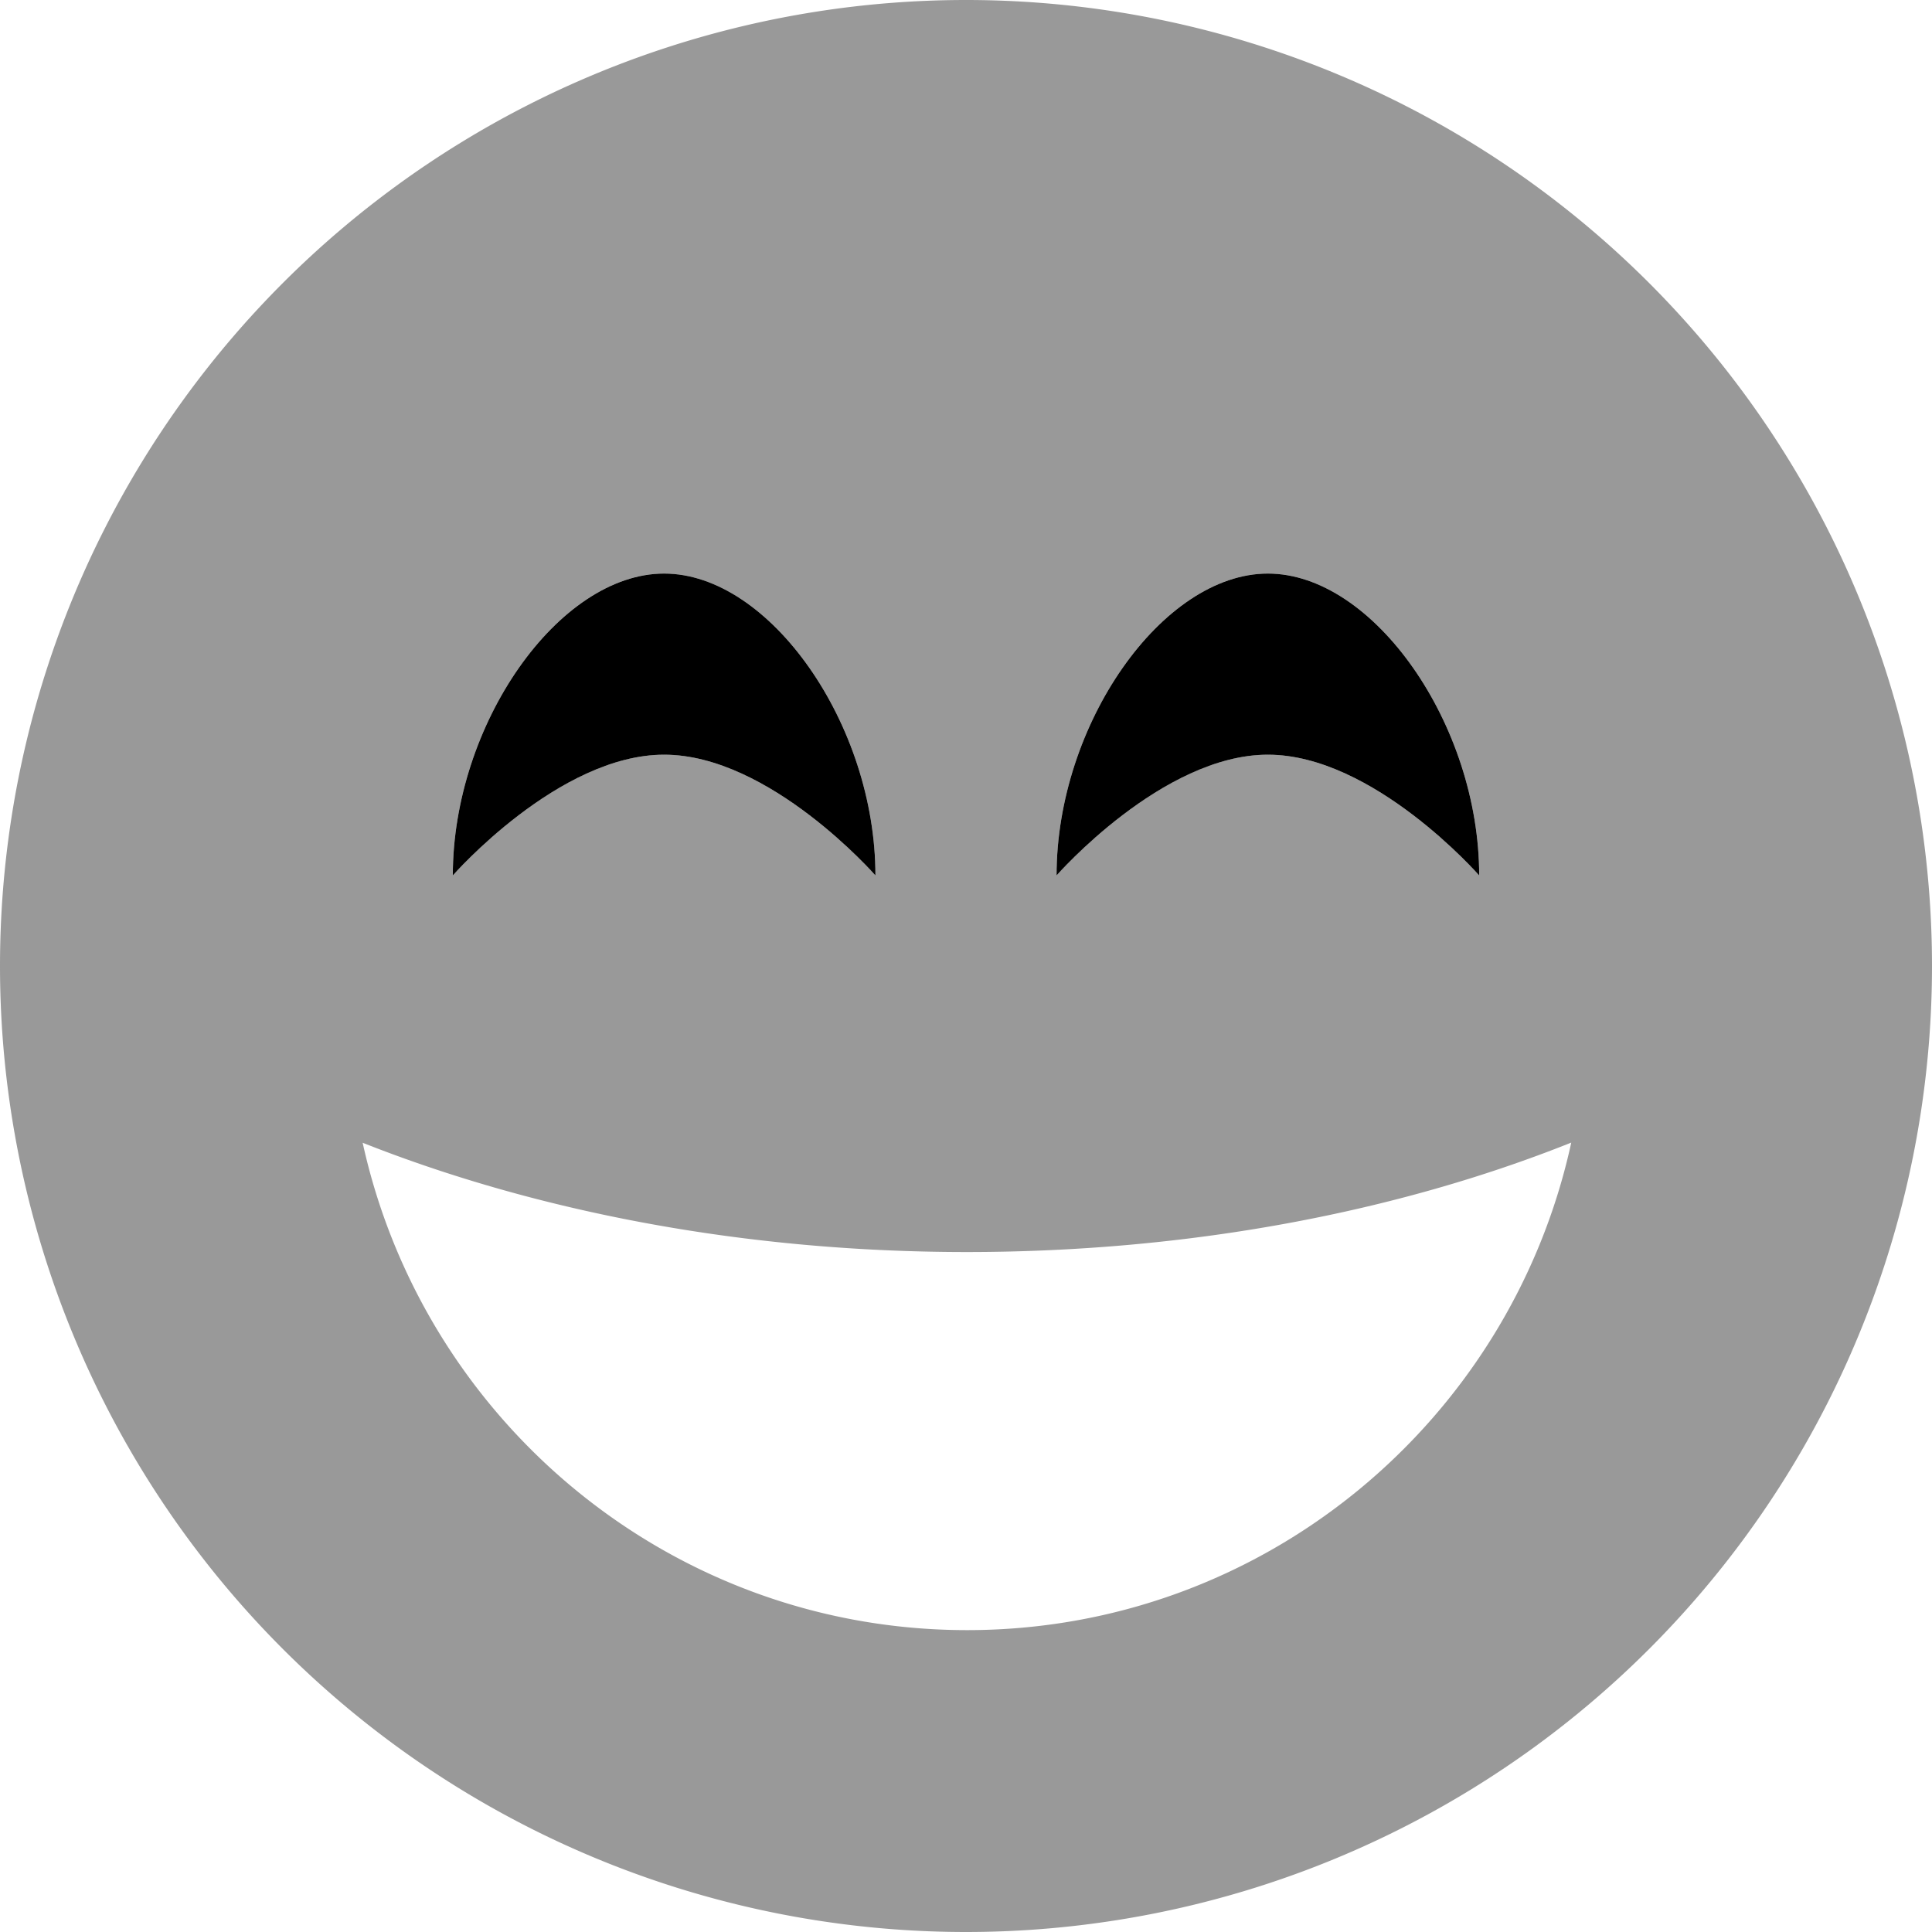 <svg fill="currentColor" xmlns="http://www.w3.org/2000/svg" viewBox="0 0 512 512"><!--! Font Awesome Pro 6.7.2 by @fontawesome - https://fontawesome.com License - https://fontawesome.com/license (Commercial License) Copyright 2024 Fonticons, Inc. --><defs><style>.fa-secondary{opacity:.4}</style></defs><path class="fa-secondary" d="M0 256a256 256 0 1 0 512 0A256 256 0 1 0 0 256zm96 46.8c46.2 18.3 101.2 29 160.2 29s114.1-10.6 160.2-29C400.3 376.7 334.7 432 256.3 432s-144-55.3-160.2-129.2zM120 232c0-40 28-80 56-80s56 40 56 80c0 0-28-32-56-32s-56 32-56 32zm160 0c0-40 28-80 56-80s56 40 56 80c0 0-28-32-56-32s-56 32-56 32z"/><path class="fa-primary" d="M120 232c0-40 28-80 56-80s56 40 56 80c0 0-28-32-56-32s-56 32-56 32zm160 0c0-40 28-80 56-80s56 40 56 80c0 0-28-32-56-32s-56 32-56 32z"/></svg>